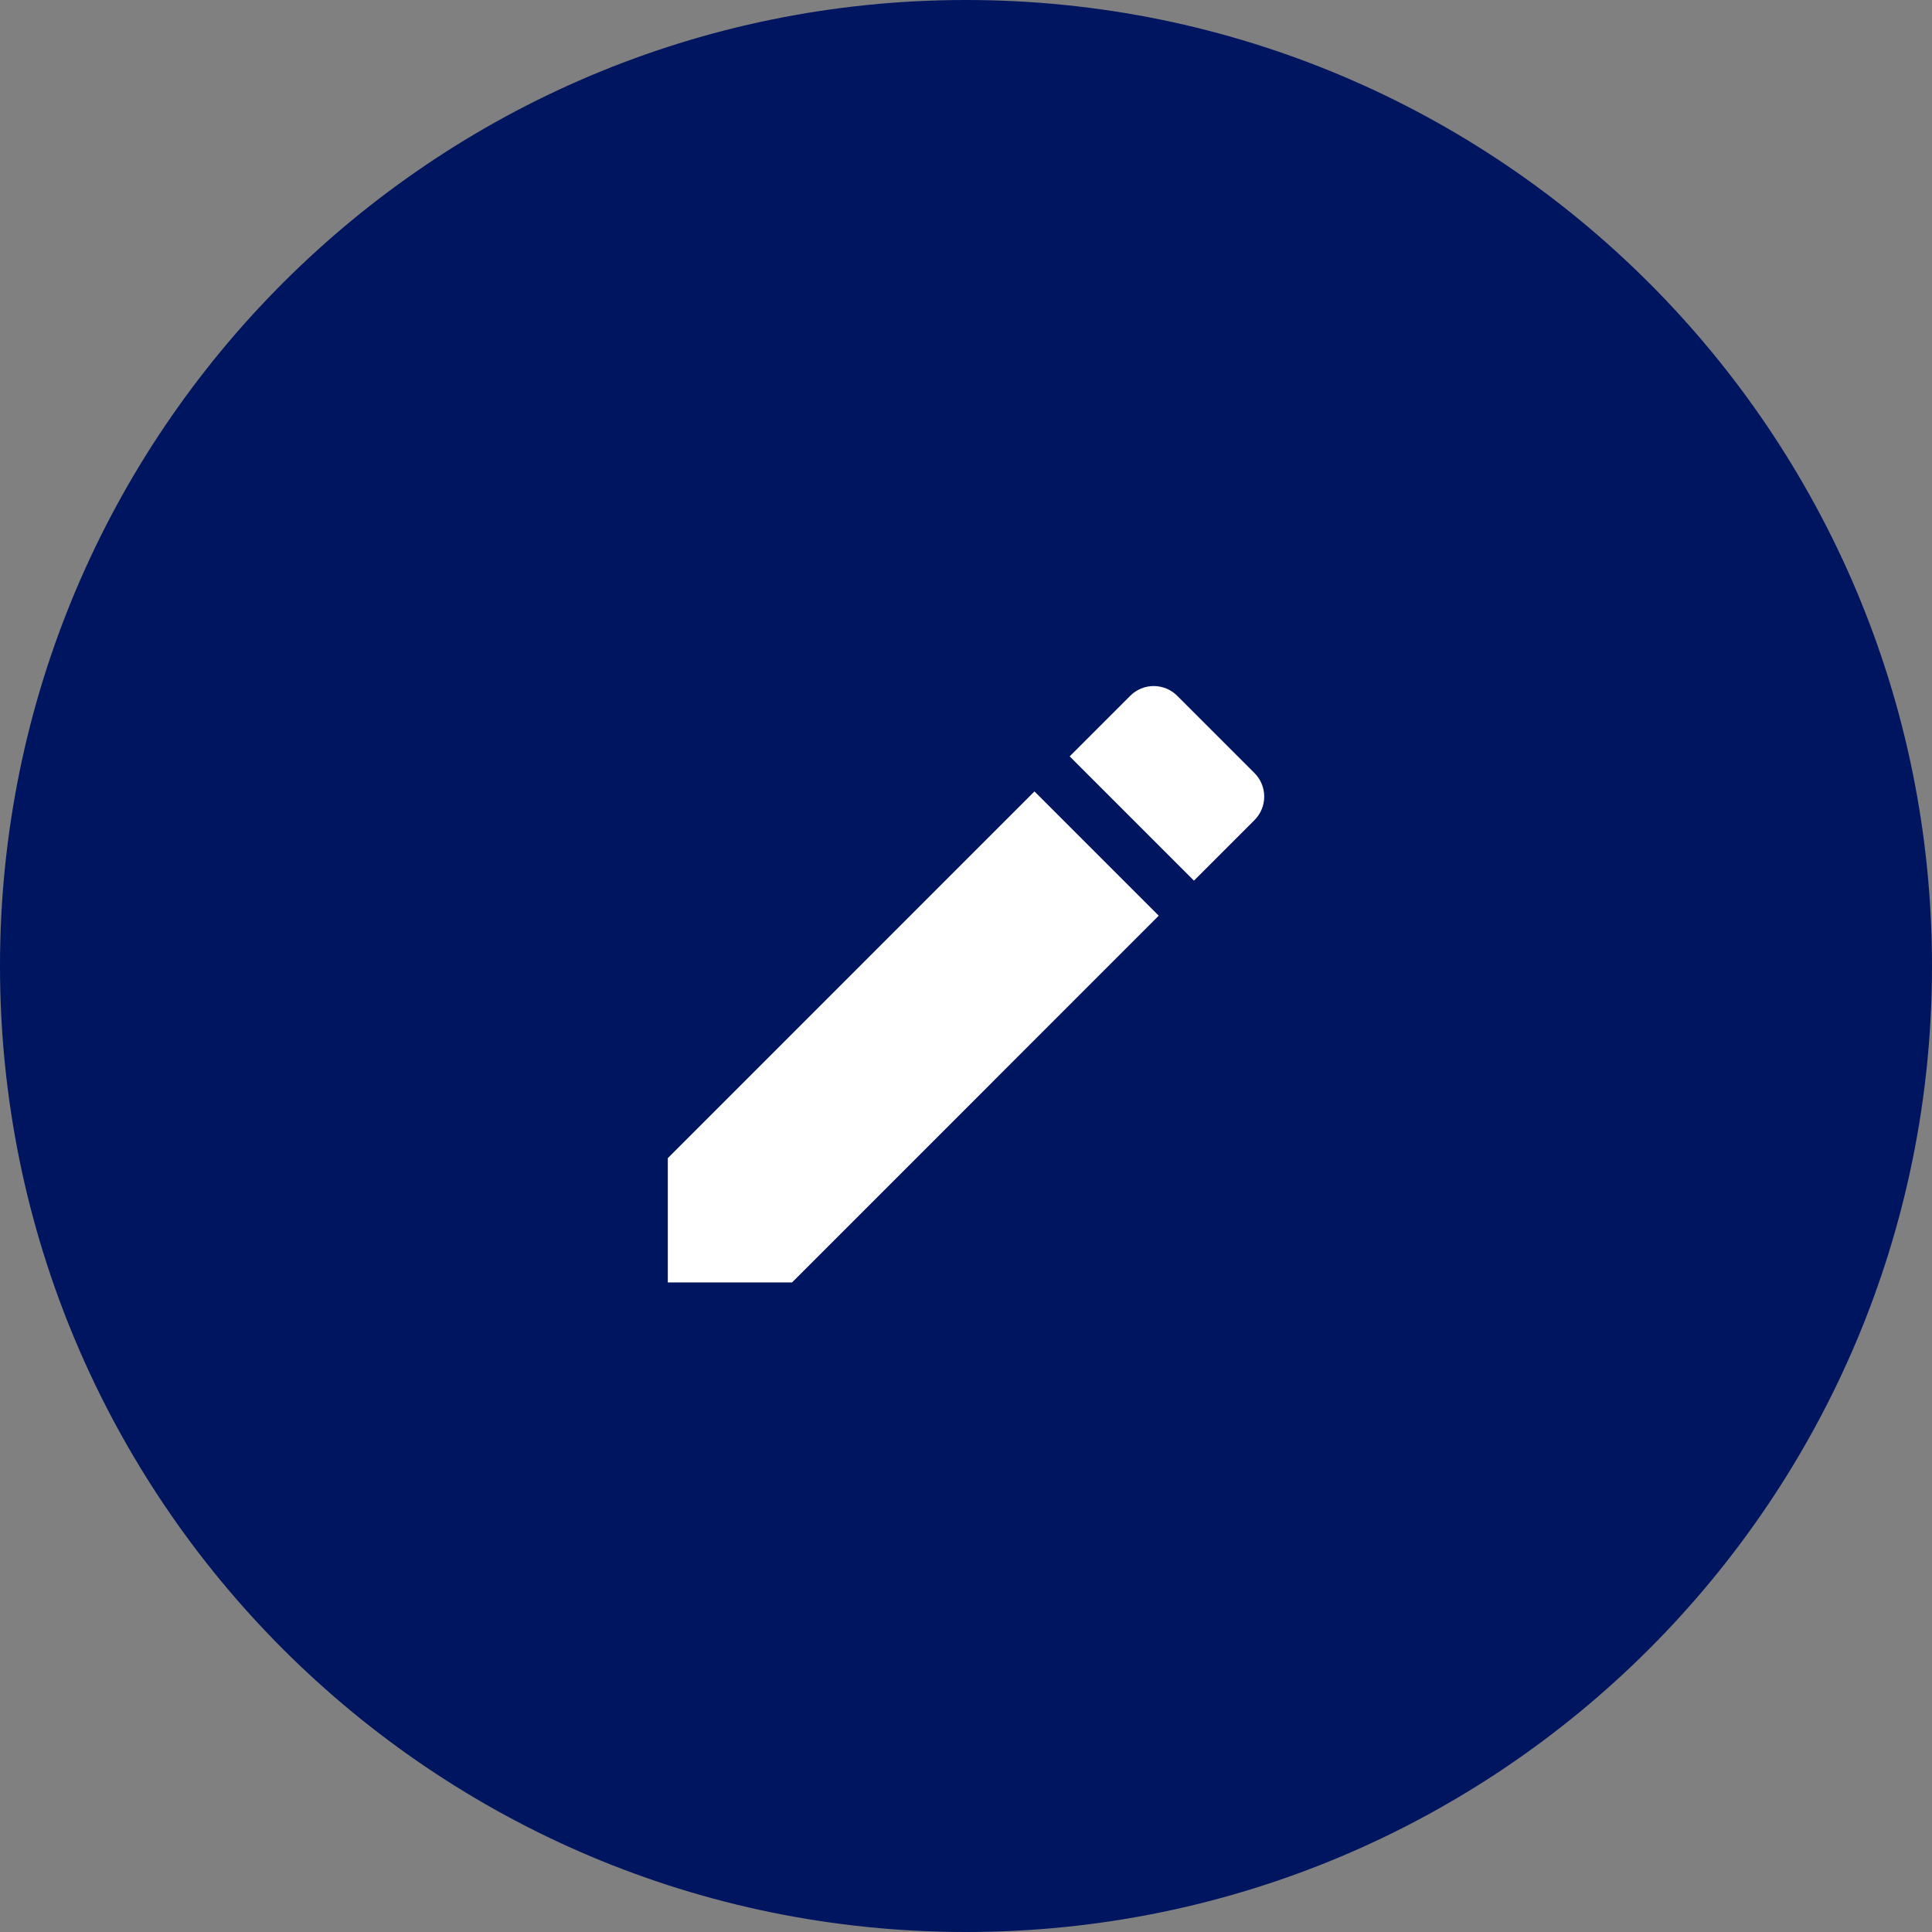 <svg width="53" height="53" viewBox="0 0 53 53" fill="none" xmlns="http://www.w3.org/2000/svg">
  <rect x="0" y="0" width="53" height="53" fill="#808080" stroke="none"/>
  <path
    d="M26.5 53C41.136 53 53 41.136 53 26.5C53 11.864 41.136 0 26.5 0C11.864 0 0 11.864 0 26.5C0 41.136 11.864 53 26.5 53Z"
    fill="#001560"
  />
  <path
    d="M18.32 31.771V35.18H21.729L31.787 25.12L28.378 21.711L18.32 31.771Z"
    fill="white"
  />
  <path
    d="M34.415 21.208L32.293 19.086C32.122 18.916 31.891 18.82 31.65 18.82C31.409 18.82 31.177 18.916 31.007 19.086L29.344 20.749L32.753 24.158L34.416 22.495C34.586 22.324 34.682 22.093 34.681 21.851C34.681 21.61 34.585 21.379 34.415 21.208V21.208Z"
    fill="white"
  />
</svg>
